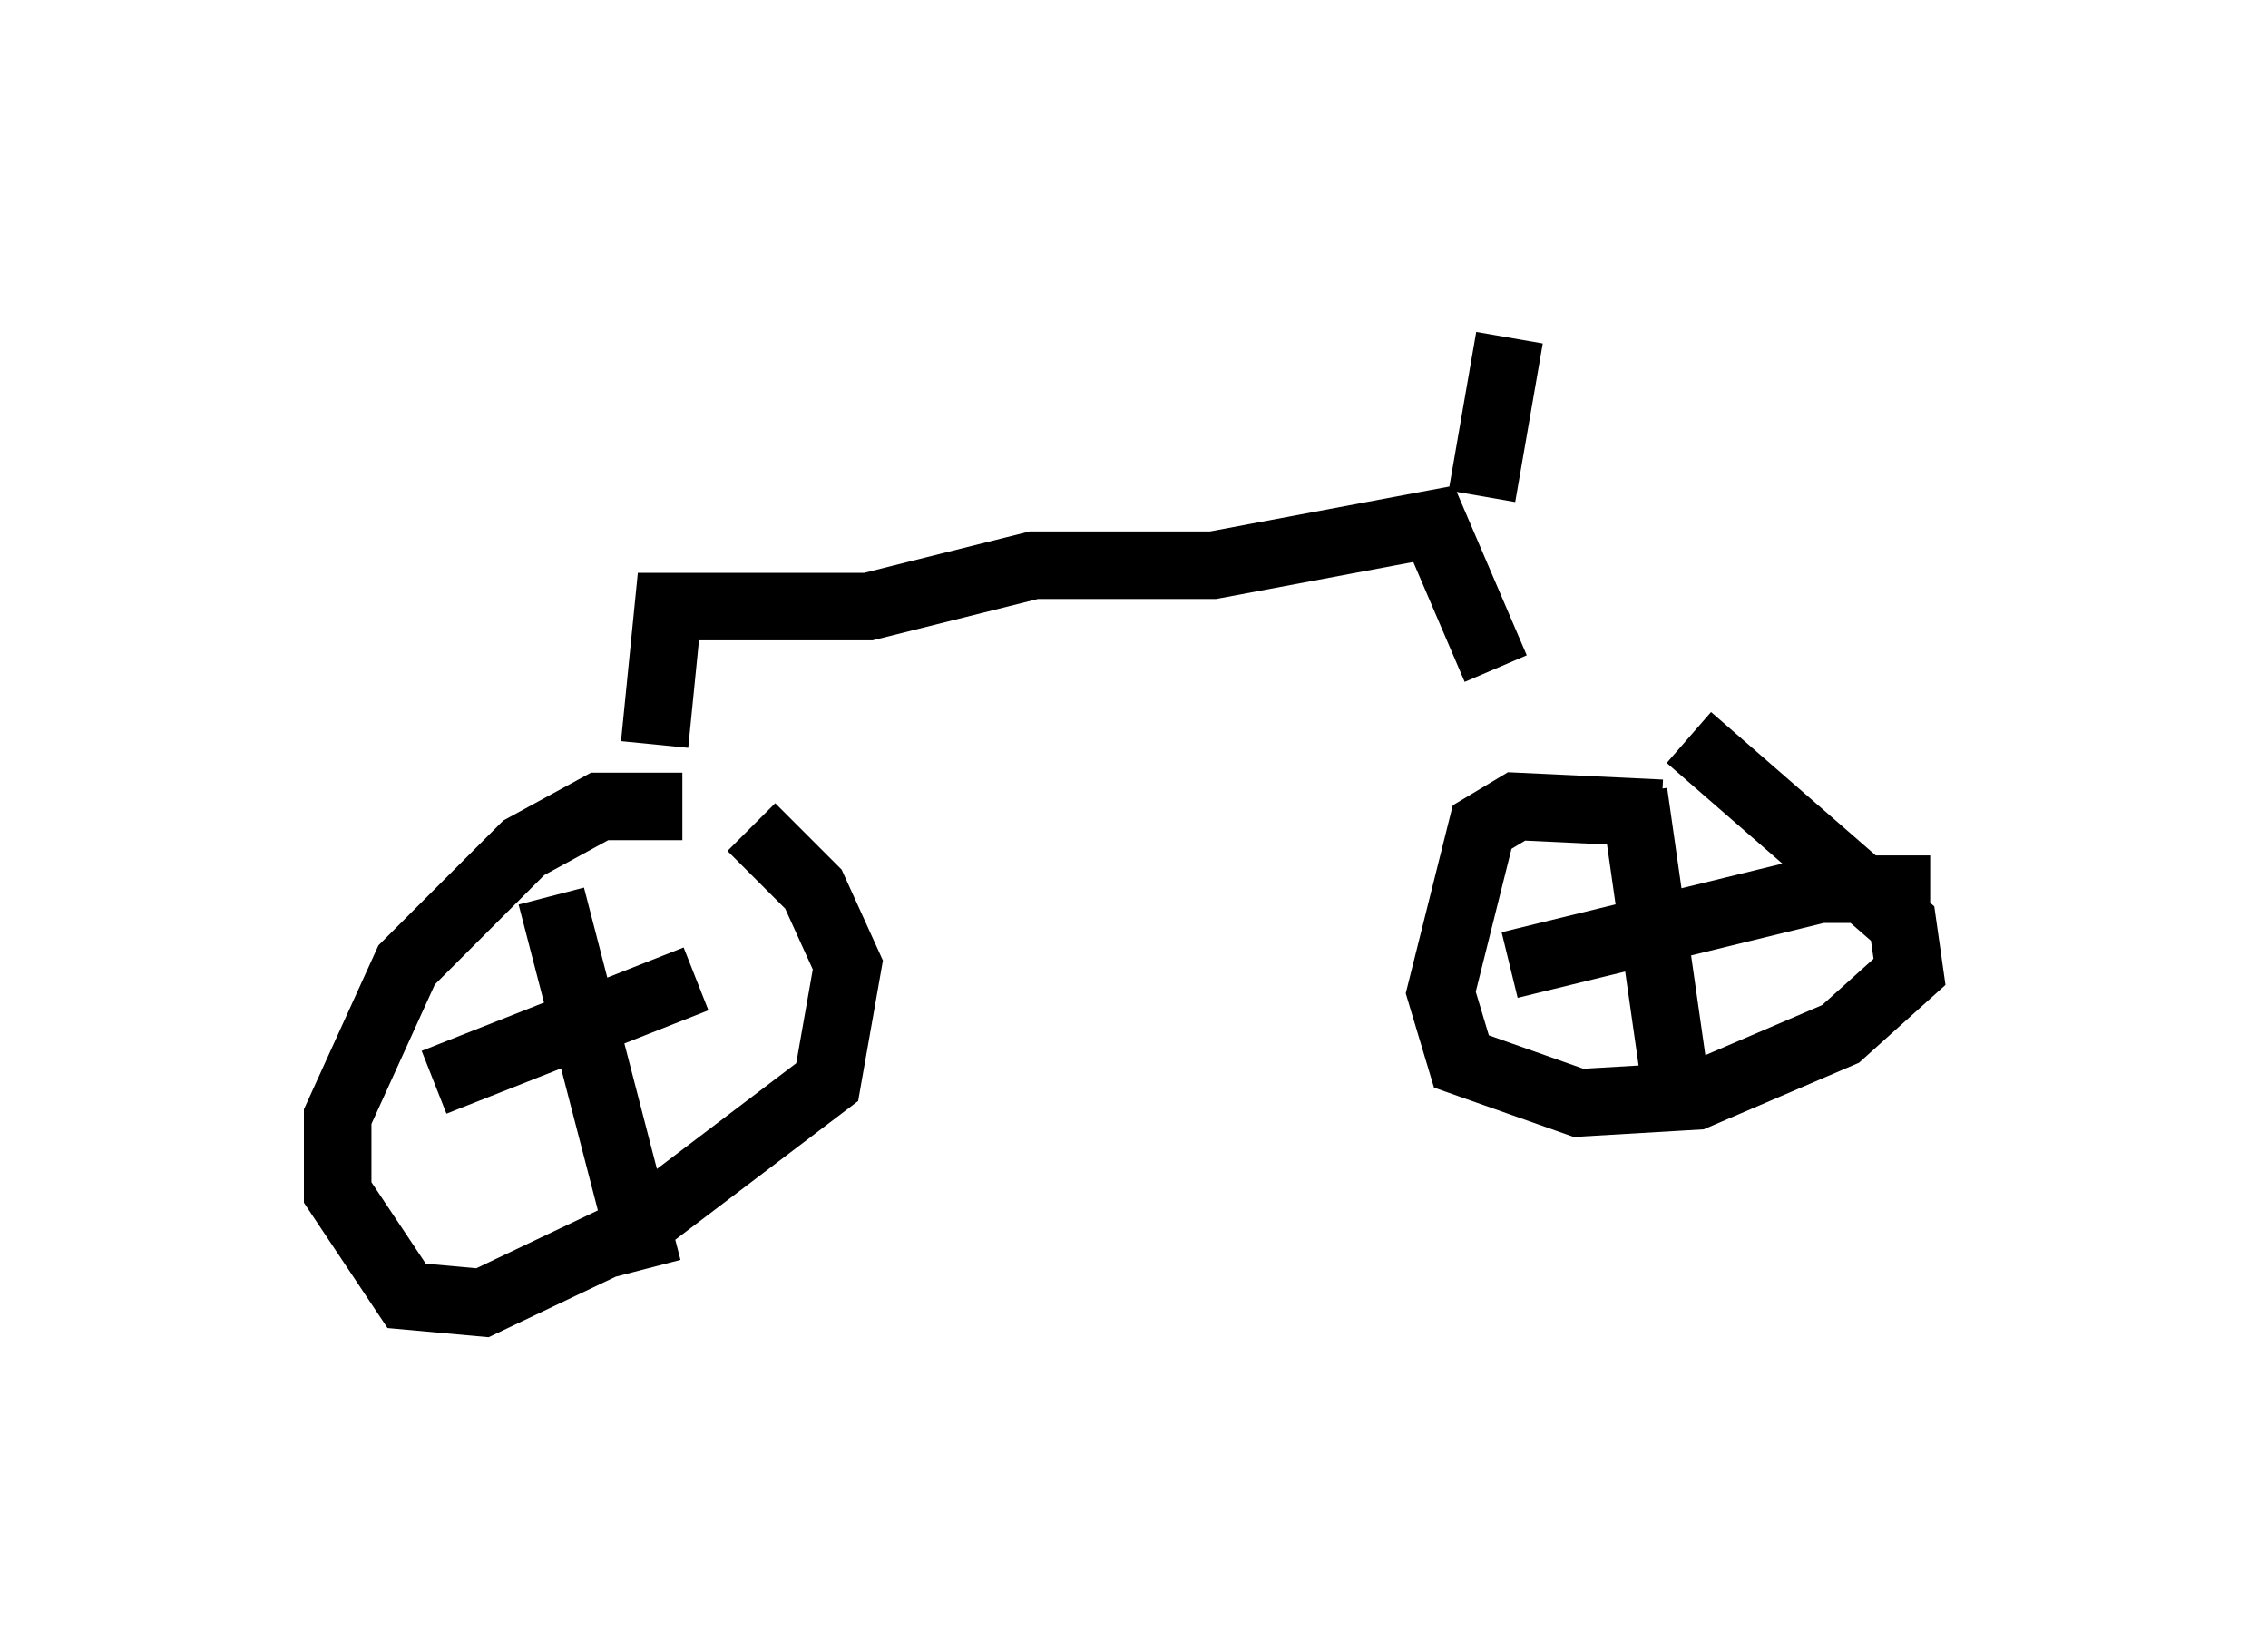 <?xml version="1.0" encoding="utf-8" ?>
<svg baseProfile="full" height="24.292" version="1.1" width="33.582" xmlns="http://www.w3.org/2000/svg" xmlns:ev="http://www.w3.org/2001/xml-events" xmlns:xlink="http://www.w3.org/1999/xlink"><defs /><rect fill="white" height="24.292" width="33.582" x="0" y="0" /><path d="M12.656, 13.371 m-2.552, -1.429 l-1.225, 0.0 -1.123, 0.613 l-1.735, 1.735 -1.021, 2.246 l0.0, 1.123 1.021, 1.531 l1.123, 0.102 2.144, -1.021 l2.96, -2.246 0.306, -1.735 l-0.51, -1.123 -0.919, -0.919 m13.475, -0.204 l-2.144, -0.102 -0.51, 0.306 l-0.613, 2.45 0.306, 1.021 l1.735, 0.613 1.735, -0.102 l2.144, -0.919 1.021, -0.919 l-0.102, -0.715 -3.165, -2.756 m-0.817, 0.817 l0.613, 4.288 m-2.45, -1.735 l4.594, -1.123 1.633, 0.0 m-20.417, 0.102 l1.429, 5.513 m-3.165, -2.756 l3.879, -1.531 m-0.613, -3.471 l0.204, -2.042 2.96, 0.0 l2.45, -0.613 2.654, 0.0 l3.267, -0.613 0.919, 2.144 m-0.204, -2.552 l0.408, -2.348 " fill="none" stroke="black" stroke-width="1" /></svg>
